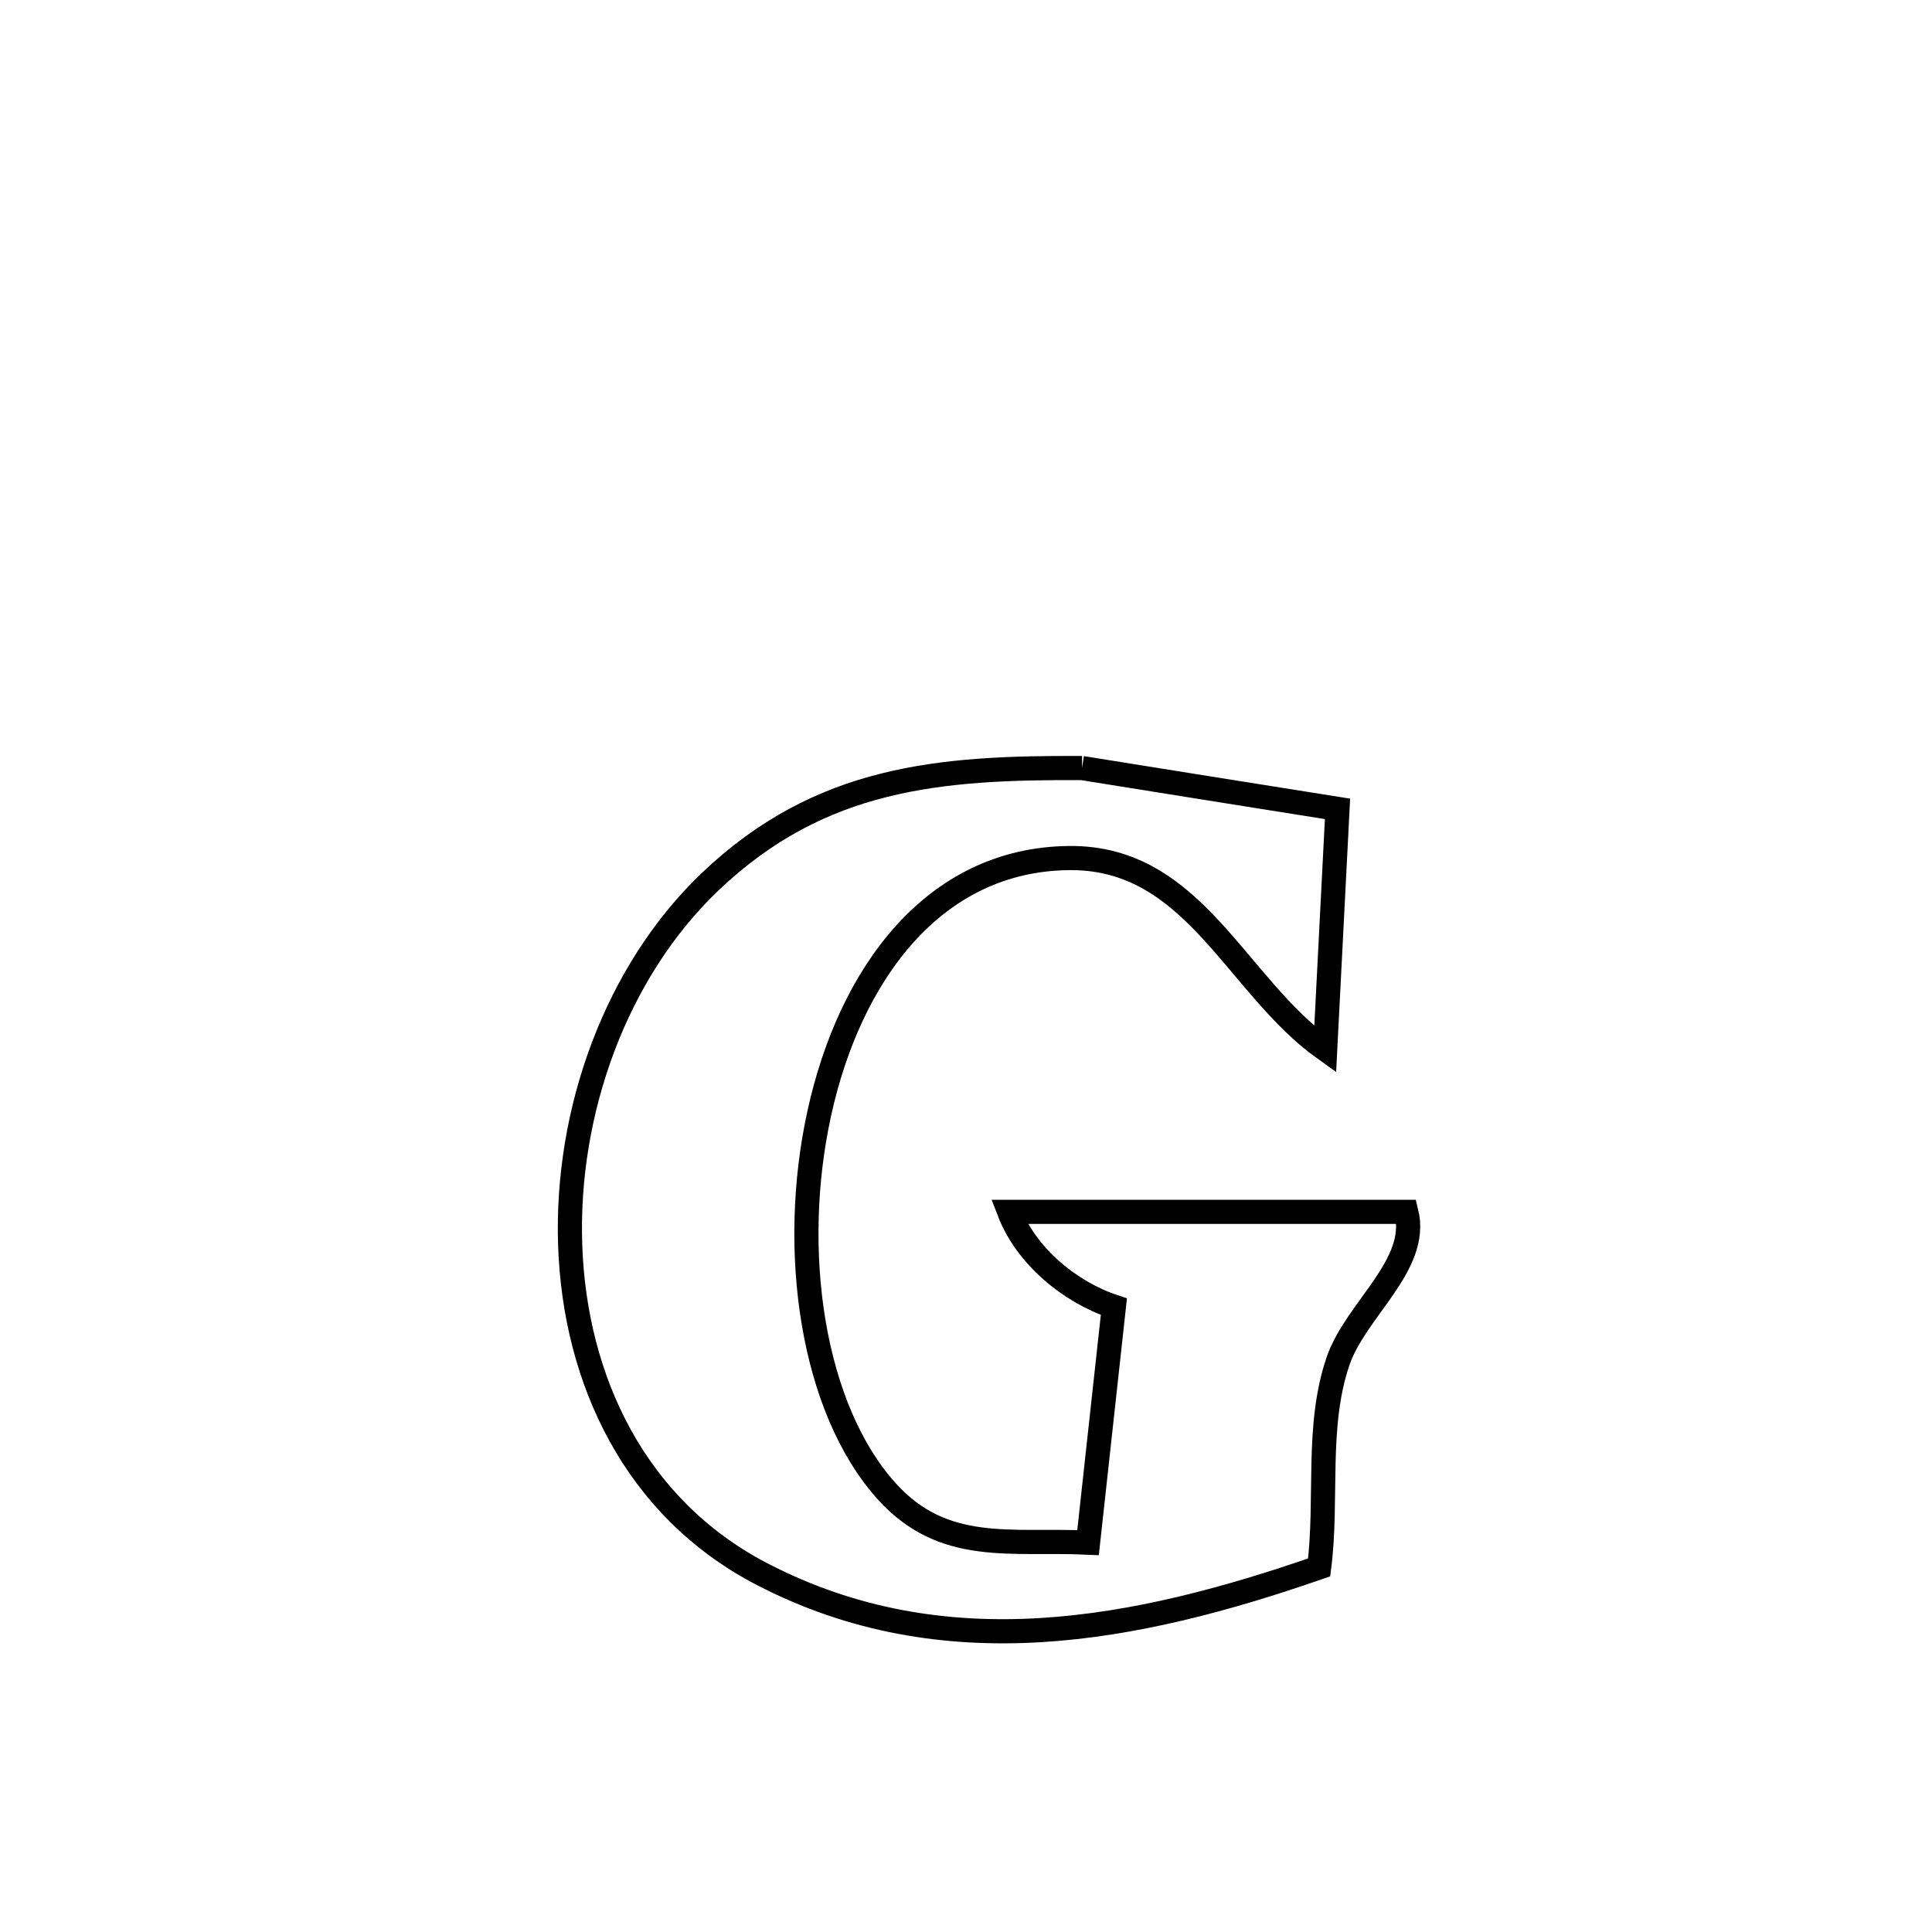 <svg xmlns="http://www.w3.org/2000/svg" viewBox="0.0 0.0 24.0 24.0" height="200px" width="200px"><path fill="none" stroke="black" stroke-width=".3" stroke-opacity="1.0"  filling="0" d="M13.441 9.541 L13.441 9.541 C14.499 9.711 15.557 9.88 16.615 10.048 L16.615 10.048 C16.576 10.811 16.497 12.355 16.462 13.036 L16.462 13.036 C15.35 12.245 14.837 10.648 13.289 10.659 C11.585 10.671 10.552 12.122 10.178 13.827 C9.803 15.532 10.086 17.493 11.014 18.524 C11.724 19.313 12.57 19.118 13.516 19.163 L13.516 19.163 C13.623 18.186 13.73 17.209 13.837 16.232 L13.837 16.232 C13.282 16.047 12.748 15.6 12.537 15.054 L12.537 15.054 C14.182 15.054 15.826 15.054 17.47 15.054 L17.47 15.054 C17.636 15.715 16.839 16.268 16.62 16.913 C16.345 17.724 16.495 18.622 16.387 19.471 L16.387 19.471 C14.118 20.258 11.736 20.734 9.462 19.552 C7.886 18.732 7.141 17.139 7.083 15.471 C7.025 13.804 7.654 12.062 8.828 10.947 C10.193 9.65 11.672 9.532 13.441 9.541 L13.441 9.541"></path></svg>